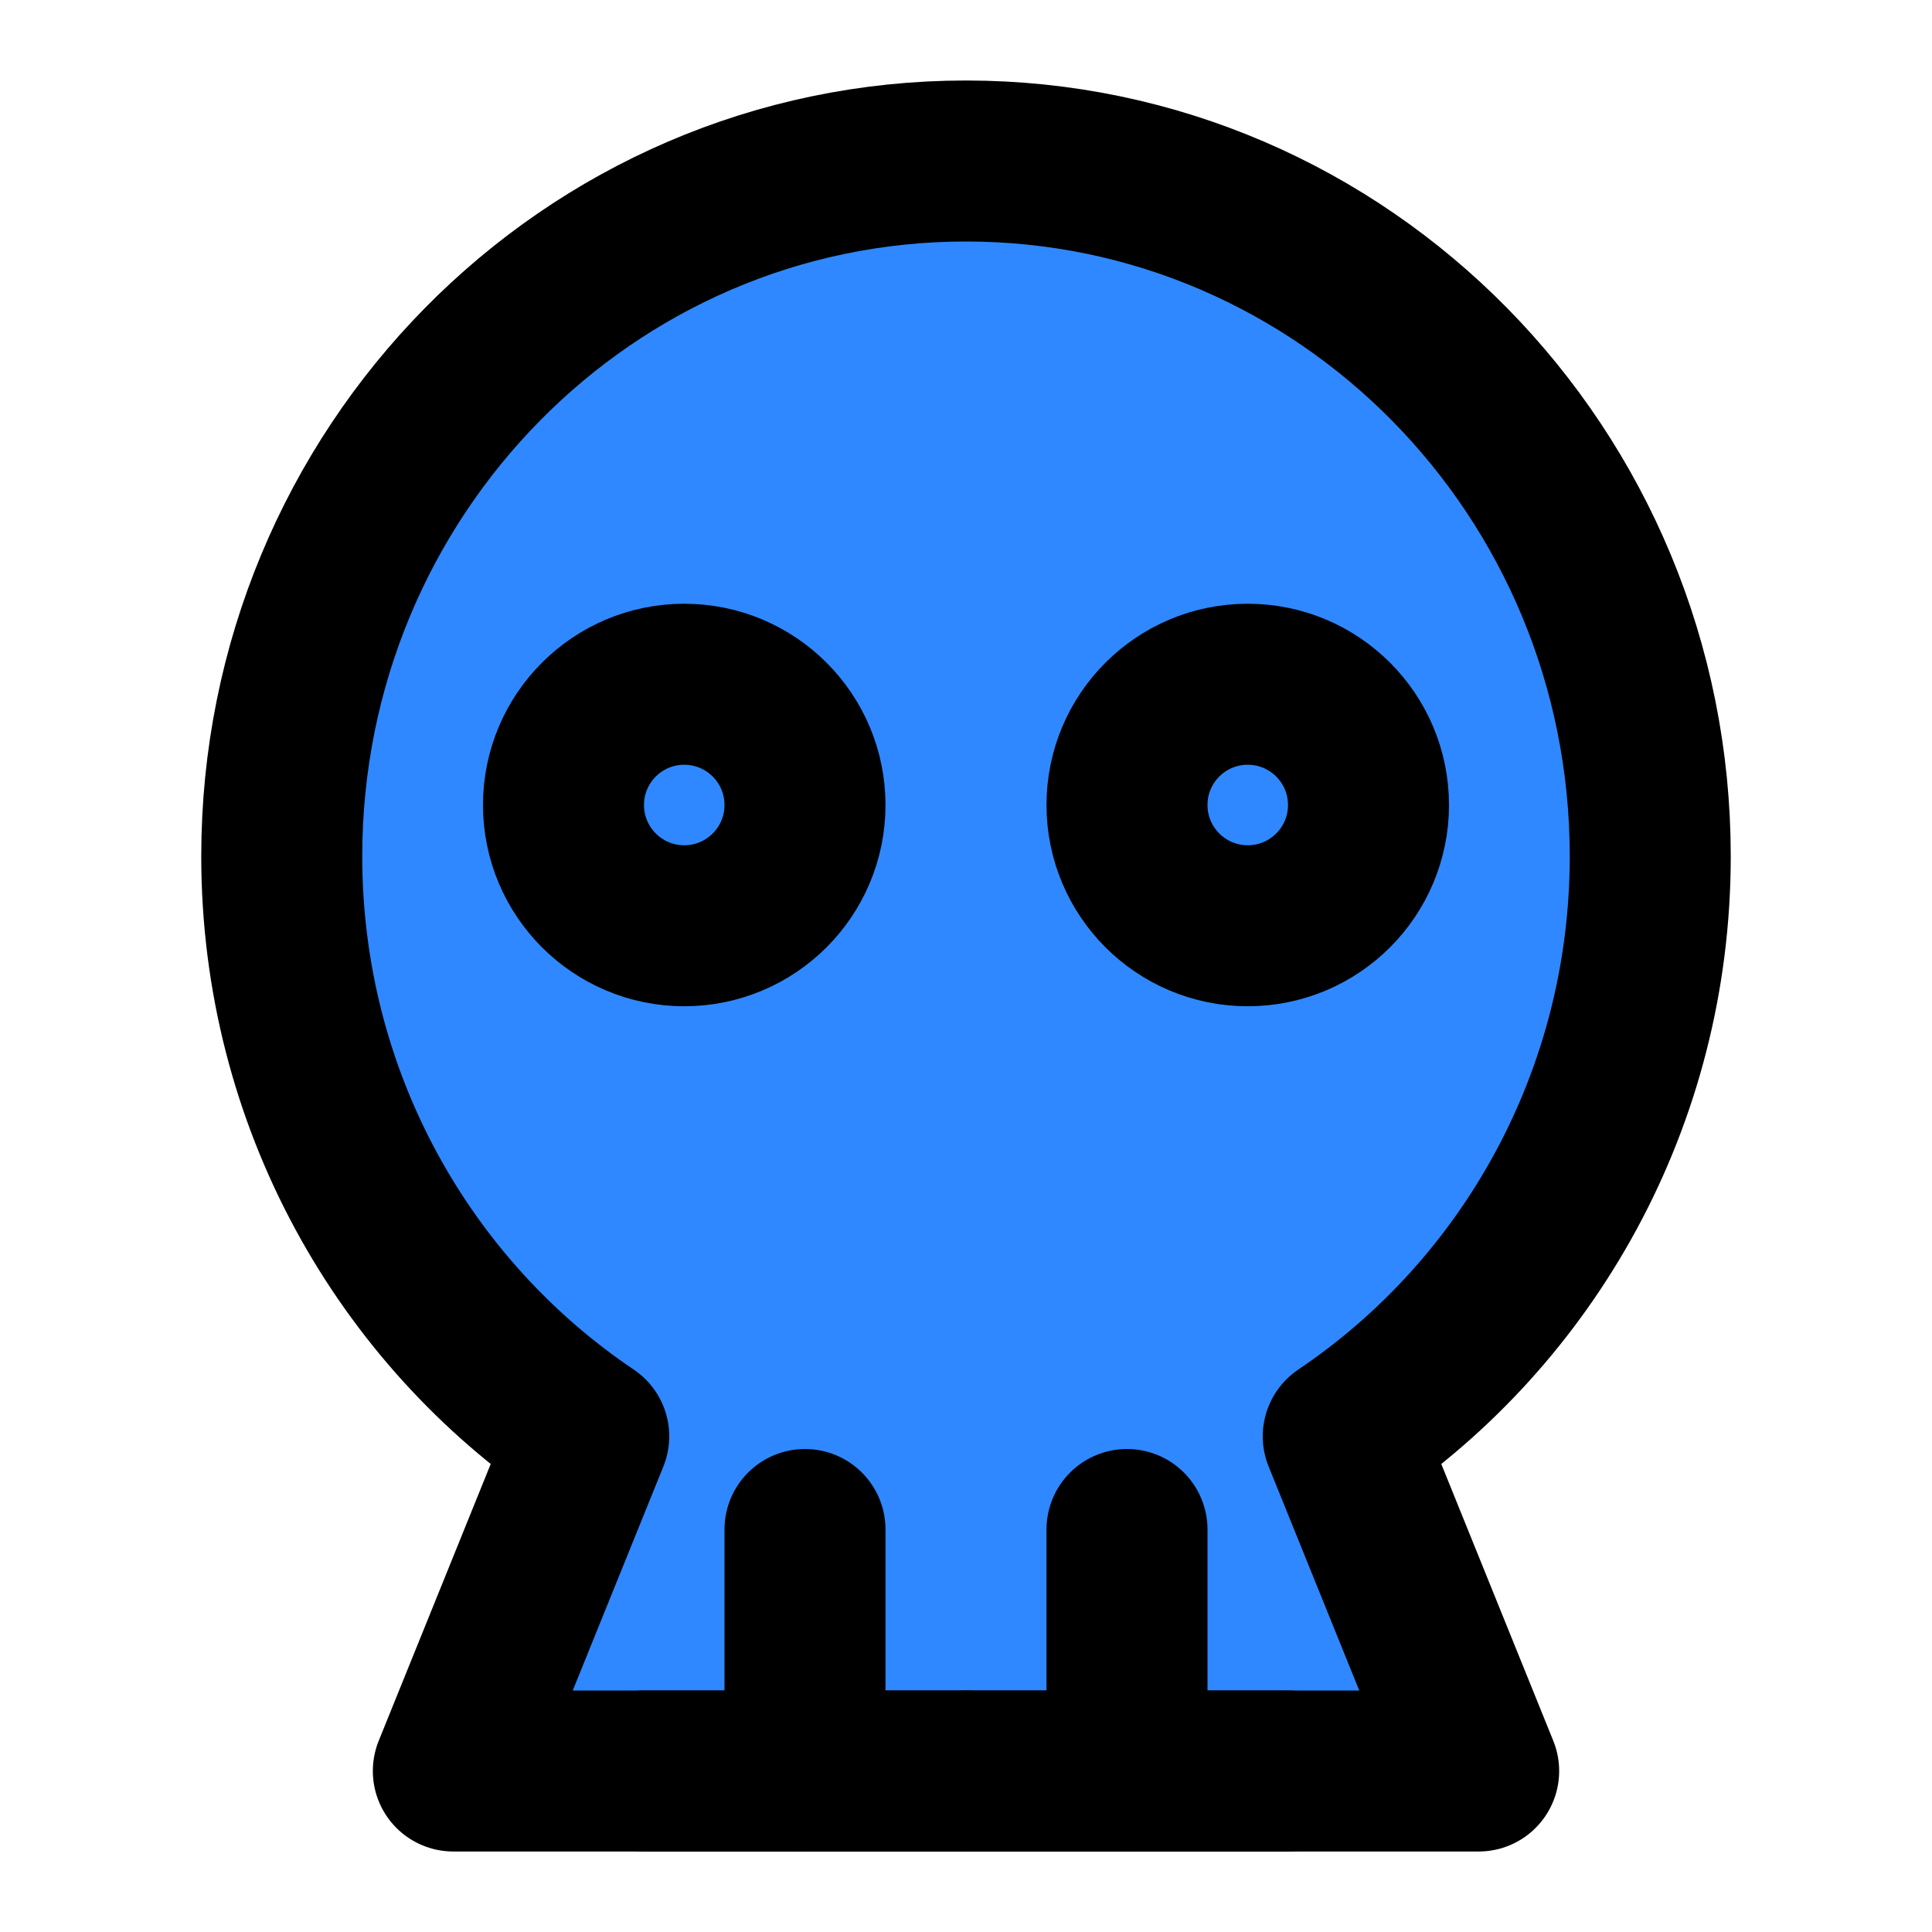 <?xml version="1.0" encoding="UTF-8"?><svg width="24" height="24" viewBox="0 0 48 48" fill="none" xmlns="http://www.w3.org/2000/svg"><path d="M11.263 44L14.627 35.685C10.031 32.593 7 27.293 7 21.273C7 11.733 14.611 4 24 4C33.389 4 41 11.733 41 21.273C41 27.293 37.969 32.593 33.373 35.685L36.737 44H11.263Z" fill="#2F88FF" stroke="currentColor" stroke-width="4" stroke-linejoin="round"/><path d="M20 38V44" stroke="currentColor" stroke-width="4" stroke-linecap="round" stroke-linejoin="round"/><path d="M28 38V44" stroke="currentColor" stroke-width="4" stroke-linecap="round" stroke-linejoin="round"/><path d="M17 23C18.657 23 20 21.657 20 20C20 18.343 18.657 17 17 17C15.343 17 14 18.343 14 20C14 21.657 15.343 23 17 23Z" fill="#2F88FF" stroke="currentColor" stroke-width="4" stroke-linejoin="round"/><path d="M31 23C32.657 23 34 21.657 34 20C34 18.343 32.657 17 31 17C29.343 17 28 18.343 28 20C28 21.657 29.343 23 31 23Z" fill="#2F88FF" stroke="currentColor" stroke-width="4" stroke-linejoin="round"/><path d="M32 44H24" stroke="currentColor" stroke-width="4" stroke-linecap="round" stroke-linejoin="round"/><path d="M24 44H16" stroke="currentColor" stroke-width="4" stroke-linecap="round" stroke-linejoin="round"/></svg>